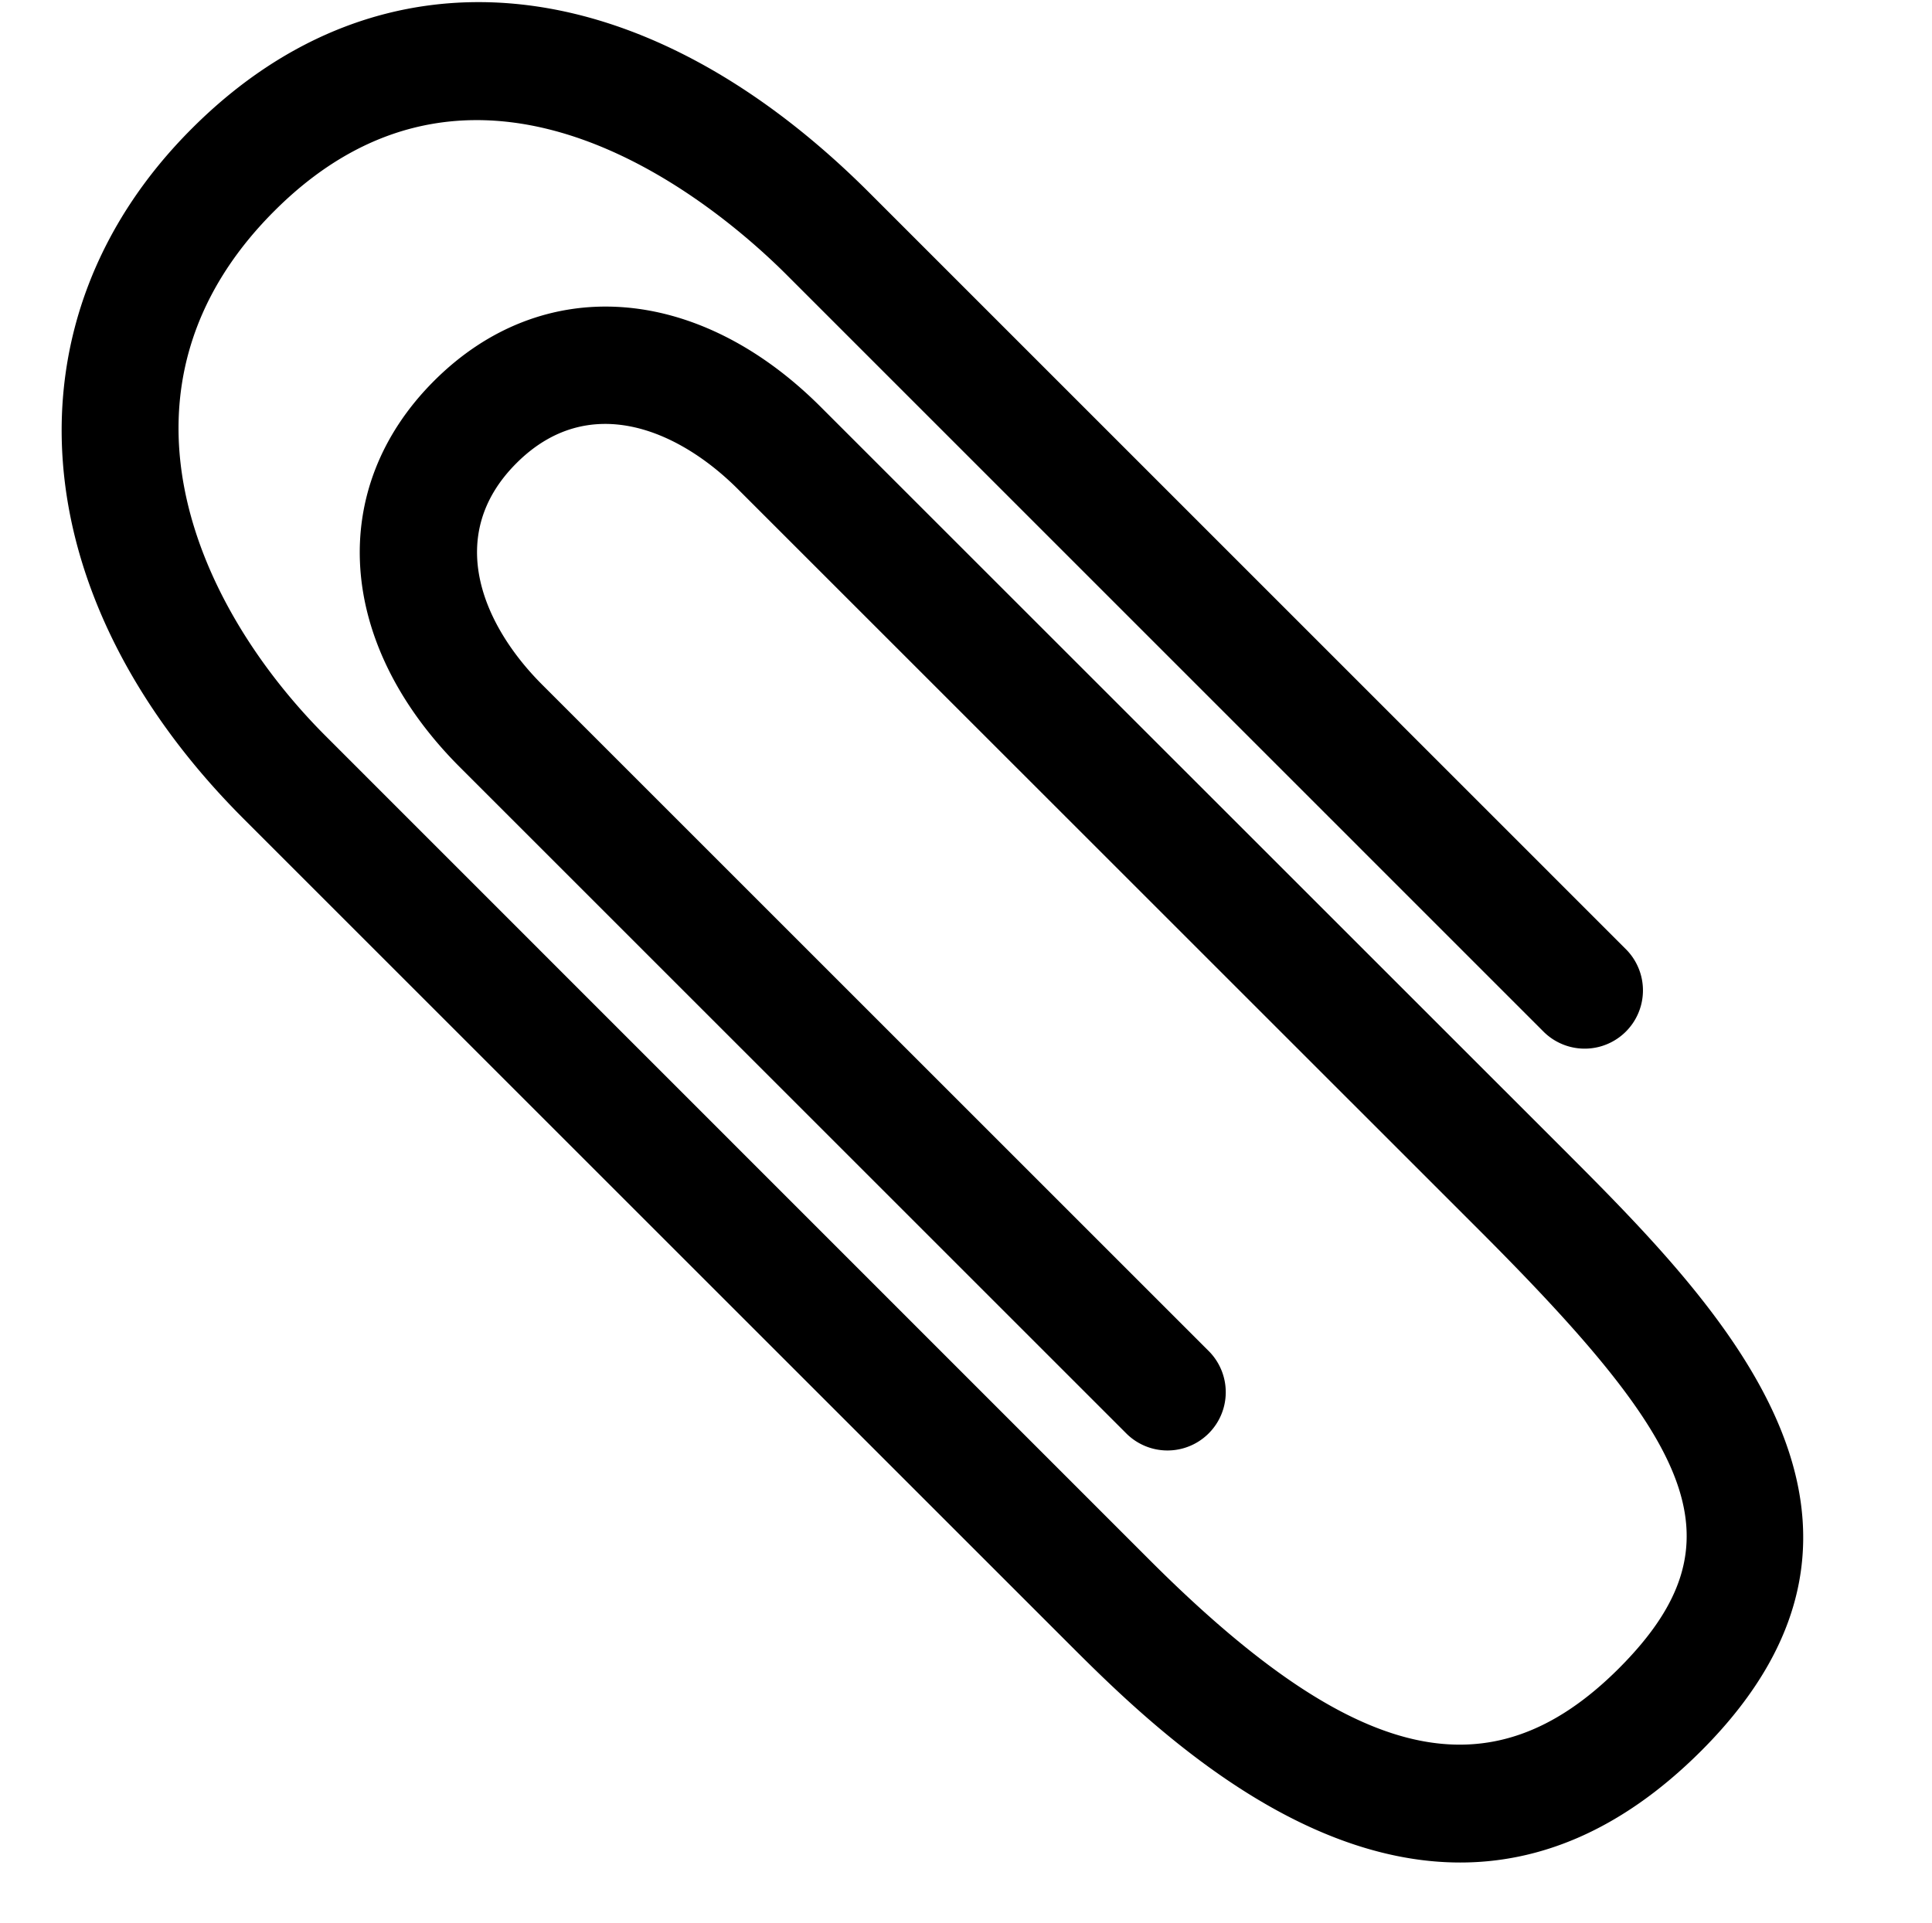 <svg width="33.148" height="33.004" xmlns="http://www.w3.org/2000/svg"><path d="M14.076 6.978c-2.118-2.114-4.778-2.292-6.628-.442-1.85 1.848-1.674 4.512.44 6.628l11.448 11.448a1 1 0 0 0 1.414-1.414L9.302 11.75c-1.026-1.026-1.68-2.562-.442-3.8 1.236-1.238 2.774-.582 3.8.444L25.388 21.12c3.65 3.654 4.56 5.338 2.386 7.514-2.2 2.198-4.532 1.654-8.044-1.856L5.59 12.634C3.306 10.35 1.706 6.62 4.708 3.62c3.564-3.564 7.634-.06 8.794 1.102l12.992 12.994a1 1 0 0 0 1.414-1.414L14.916 3.308C10.988-.62 6.534-1.04 3.292 2.206.016 5.48.37 10.24 4.176 14.048L18.318 28.19c1.202 1.202 3.776 3.774 6.736 3.774 1.33 0 2.74-.522 4.136-1.918 3.974-3.976.298-7.656-2.386-10.342L14.076 6.978z"/></svg>